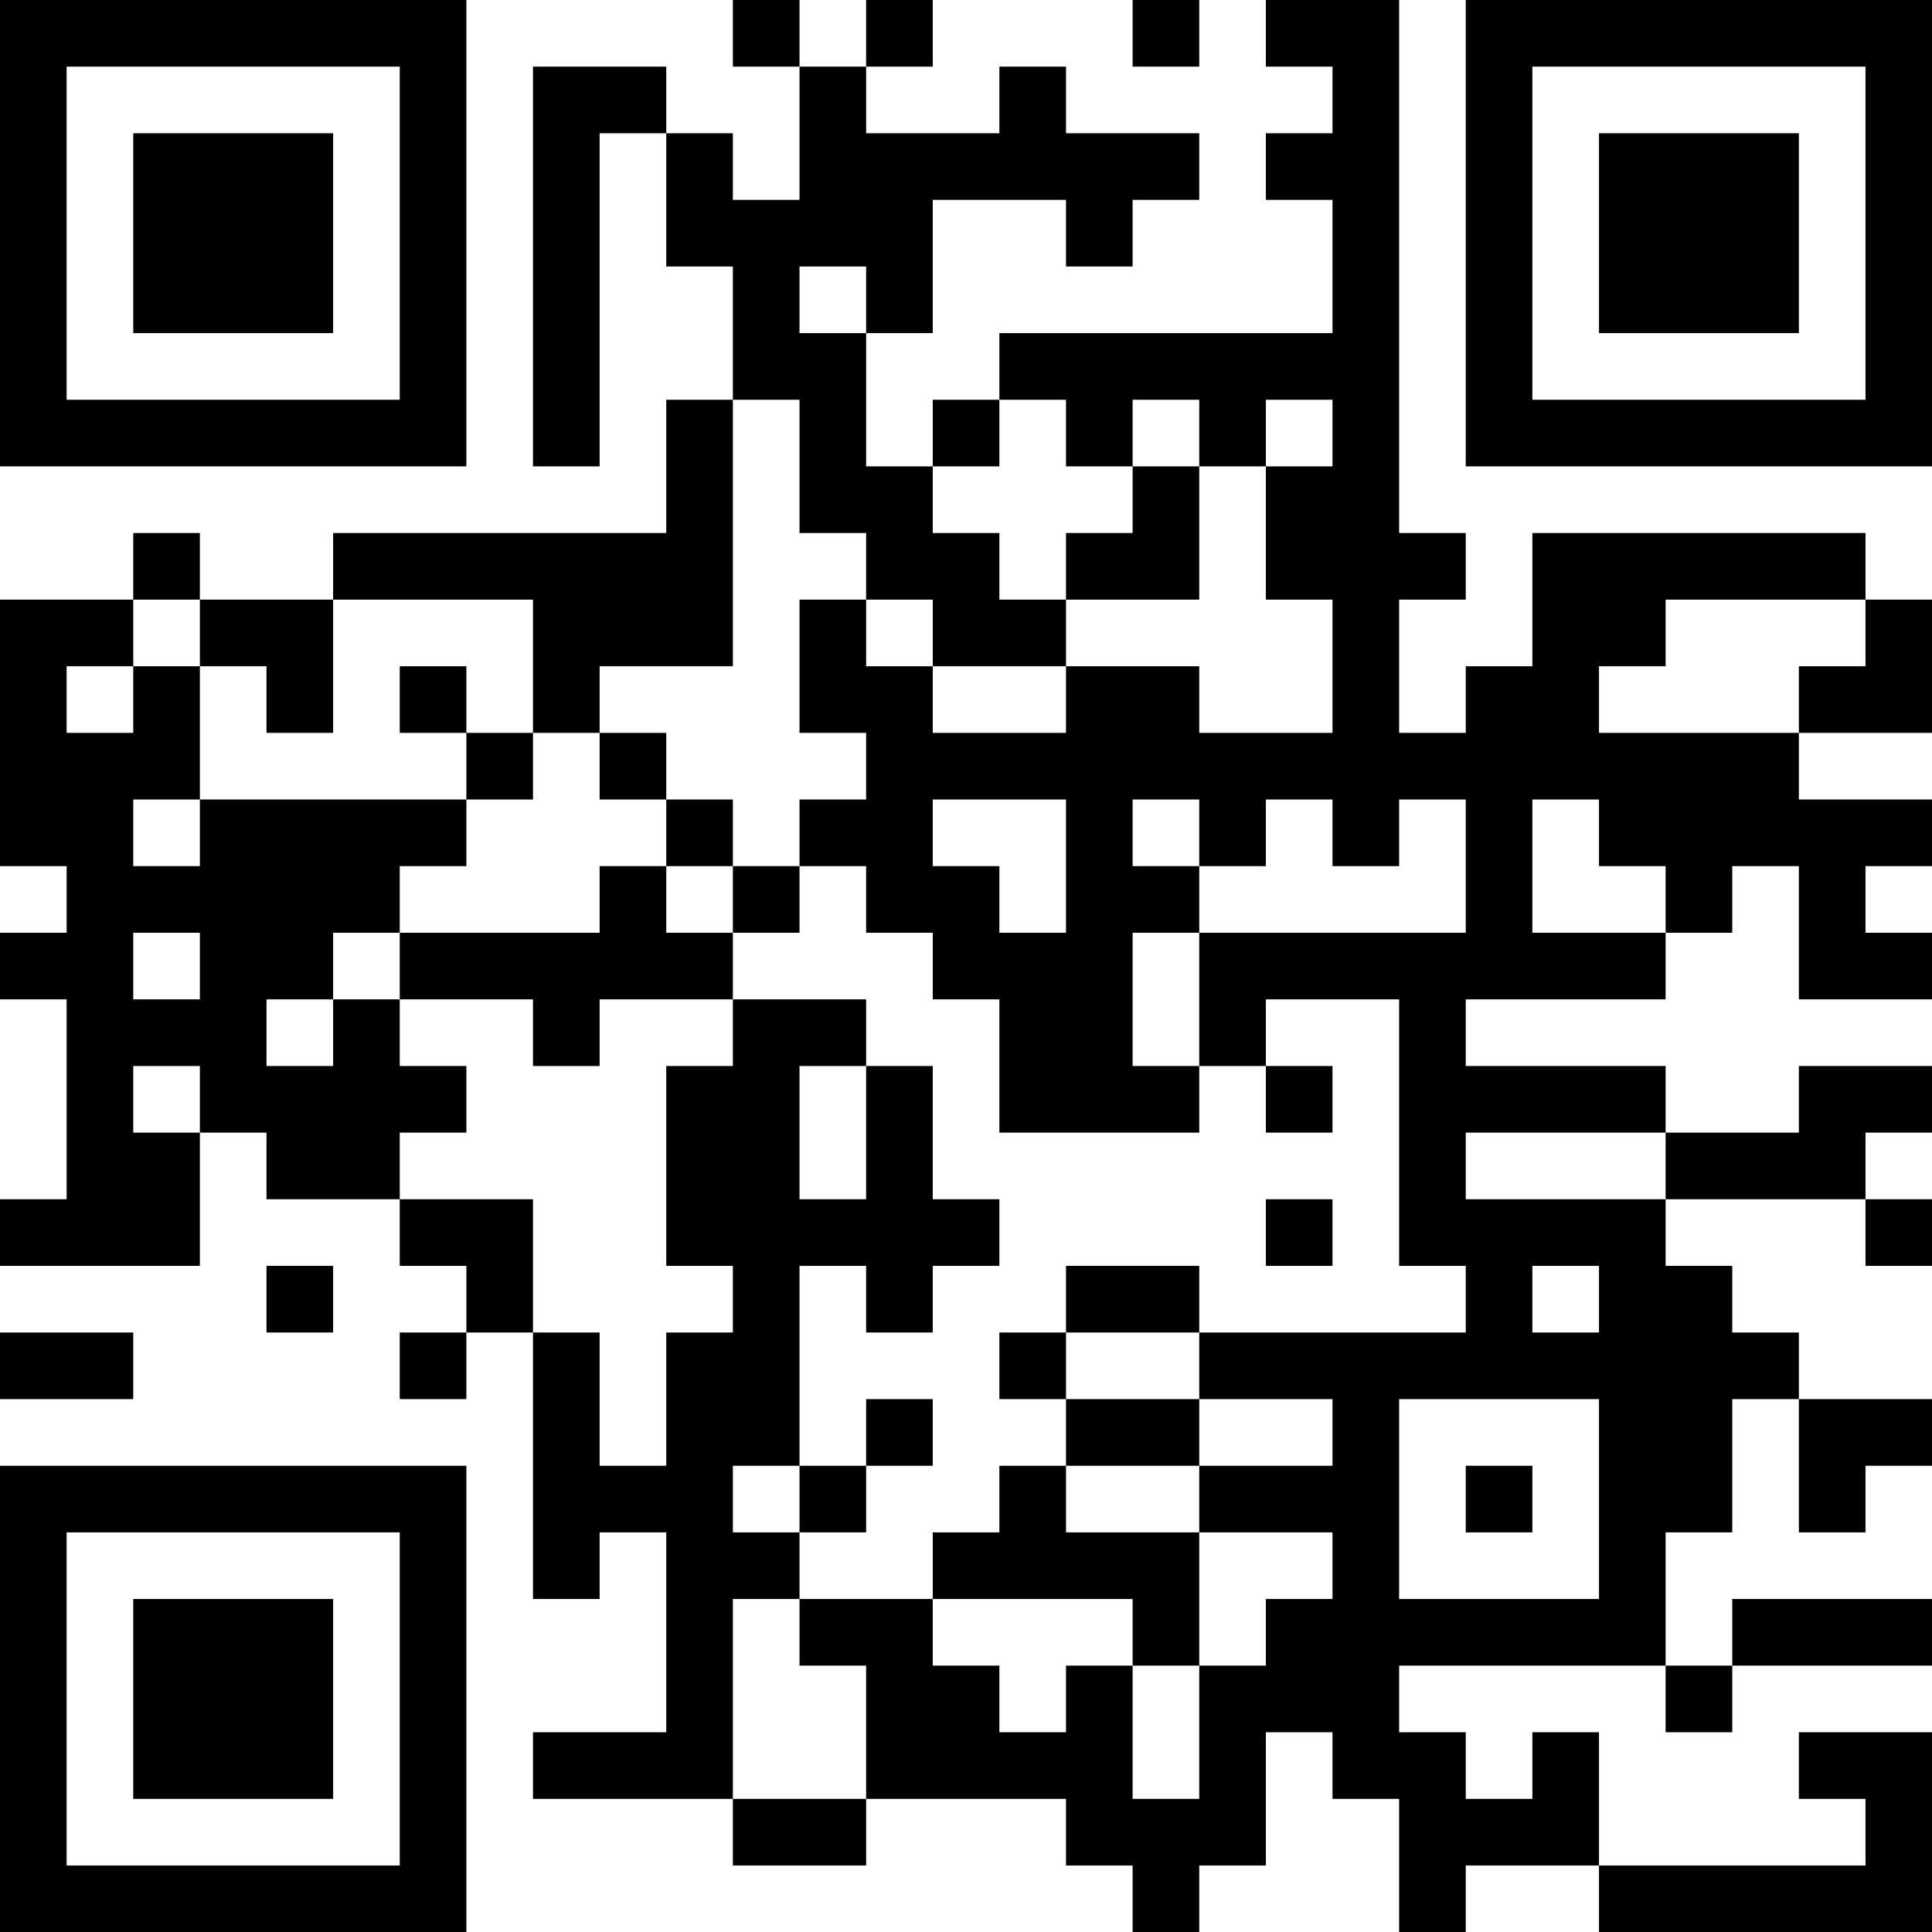 <?xml version="1.0" encoding="UTF-8"?>
<svg xmlns="http://www.w3.org/2000/svg" version="1.1" width="200" height="200" viewBox="0 0 200 200"><rect x="0" y="0" width="200" height="200" fill="#ffffff"/><g transform="scale(6.897)"><g transform="translate(0,0)"><path fill-rule="evenodd" d="M11 0L11 1L12 1L12 3L11 3L11 2L10 2L10 1L8 1L8 7L9 7L9 2L10 2L10 4L11 4L11 6L10 6L10 8L5 8L5 9L3 9L3 8L2 8L2 9L0 9L0 13L1 13L1 14L0 14L0 15L1 15L1 18L0 18L0 19L3 19L3 17L4 17L4 18L6 18L6 19L7 19L7 20L6 20L6 21L7 21L7 20L8 20L8 24L9 24L9 23L10 23L10 26L8 26L8 27L11 27L11 28L13 28L13 27L16 27L16 28L17 28L17 29L18 29L18 28L19 28L19 26L20 26L20 27L21 27L21 29L22 29L22 28L24 28L24 29L29 29L29 26L27 26L27 27L28 27L28 28L24 28L24 26L23 26L23 27L22 27L22 26L21 26L21 25L25 25L25 26L26 26L26 25L29 25L29 24L26 24L26 25L25 25L25 23L26 23L26 21L27 21L27 23L28 23L28 22L29 22L29 21L27 21L27 20L26 20L26 19L25 19L25 18L28 18L28 19L29 19L29 18L28 18L28 17L29 17L29 16L27 16L27 17L25 17L25 16L22 16L22 15L25 15L25 14L26 14L26 13L27 13L27 15L29 15L29 14L28 14L28 13L29 13L29 12L27 12L27 11L29 11L29 9L28 9L28 8L23 8L23 10L22 10L22 11L21 11L21 9L22 9L22 8L21 8L21 0L19 0L19 1L20 1L20 2L19 2L19 3L20 3L20 5L15 5L15 6L14 6L14 7L13 7L13 5L14 5L14 3L16 3L16 4L17 4L17 3L18 3L18 2L16 2L16 1L15 1L15 2L13 2L13 1L14 1L14 0L13 0L13 1L12 1L12 0ZM17 0L17 1L18 1L18 0ZM12 4L12 5L13 5L13 4ZM11 6L11 10L9 10L9 11L8 11L8 9L5 9L5 11L4 11L4 10L3 10L3 9L2 9L2 10L1 10L1 11L2 11L2 10L3 10L3 12L2 12L2 13L3 13L3 12L7 12L7 13L6 13L6 14L5 14L5 15L4 15L4 16L5 16L5 15L6 15L6 16L7 16L7 17L6 17L6 18L8 18L8 20L9 20L9 22L10 22L10 20L11 20L11 19L10 19L10 16L11 16L11 15L13 15L13 16L12 16L12 18L13 18L13 16L14 16L14 18L15 18L15 19L14 19L14 20L13 20L13 19L12 19L12 22L11 22L11 23L12 23L12 24L11 24L11 27L13 27L13 25L12 25L12 24L14 24L14 25L15 25L15 26L16 26L16 25L17 25L17 27L18 27L18 25L19 25L19 24L20 24L20 23L18 23L18 22L20 22L20 21L18 21L18 20L22 20L22 19L21 19L21 15L19 15L19 16L18 16L18 14L22 14L22 12L21 12L21 13L20 13L20 12L19 12L19 13L18 13L18 12L17 12L17 13L18 13L18 14L17 14L17 16L18 16L18 17L15 17L15 15L14 15L14 14L13 14L13 13L12 13L12 12L13 12L13 11L12 11L12 9L13 9L13 10L14 10L14 11L16 11L16 10L18 10L18 11L20 11L20 9L19 9L19 7L20 7L20 6L19 6L19 7L18 7L18 6L17 6L17 7L16 7L16 6L15 6L15 7L14 7L14 8L15 8L15 9L16 9L16 10L14 10L14 9L13 9L13 8L12 8L12 6ZM17 7L17 8L16 8L16 9L18 9L18 7ZM25 9L25 10L24 10L24 11L27 11L27 10L28 10L28 9ZM6 10L6 11L7 11L7 12L8 12L8 11L7 11L7 10ZM9 11L9 12L10 12L10 13L9 13L9 14L6 14L6 15L8 15L8 16L9 16L9 15L11 15L11 14L12 14L12 13L11 13L11 12L10 12L10 11ZM14 12L14 13L15 13L15 14L16 14L16 12ZM23 12L23 14L25 14L25 13L24 13L24 12ZM10 13L10 14L11 14L11 13ZM2 14L2 15L3 15L3 14ZM2 16L2 17L3 17L3 16ZM19 16L19 17L20 17L20 16ZM22 17L22 18L25 18L25 17ZM19 18L19 19L20 19L20 18ZM4 19L4 20L5 20L5 19ZM16 19L16 20L15 20L15 21L16 21L16 22L15 22L15 23L14 23L14 24L17 24L17 25L18 25L18 23L16 23L16 22L18 22L18 21L16 21L16 20L18 20L18 19ZM23 19L23 20L24 20L24 19ZM0 20L0 21L2 21L2 20ZM13 21L13 22L12 22L12 23L13 23L13 22L14 22L14 21ZM21 21L21 24L24 24L24 21ZM22 22L22 23L23 23L23 22ZM0 0L0 7L7 7L7 0ZM1 1L1 6L6 6L6 1ZM2 2L2 5L5 5L5 2ZM22 0L22 7L29 7L29 0ZM23 1L23 6L28 6L28 1ZM24 2L24 5L27 5L27 2ZM0 22L0 29L7 29L7 22ZM1 23L1 28L6 28L6 23ZM2 24L2 27L5 27L5 24Z" fill="#000000"/></g></g></svg>
